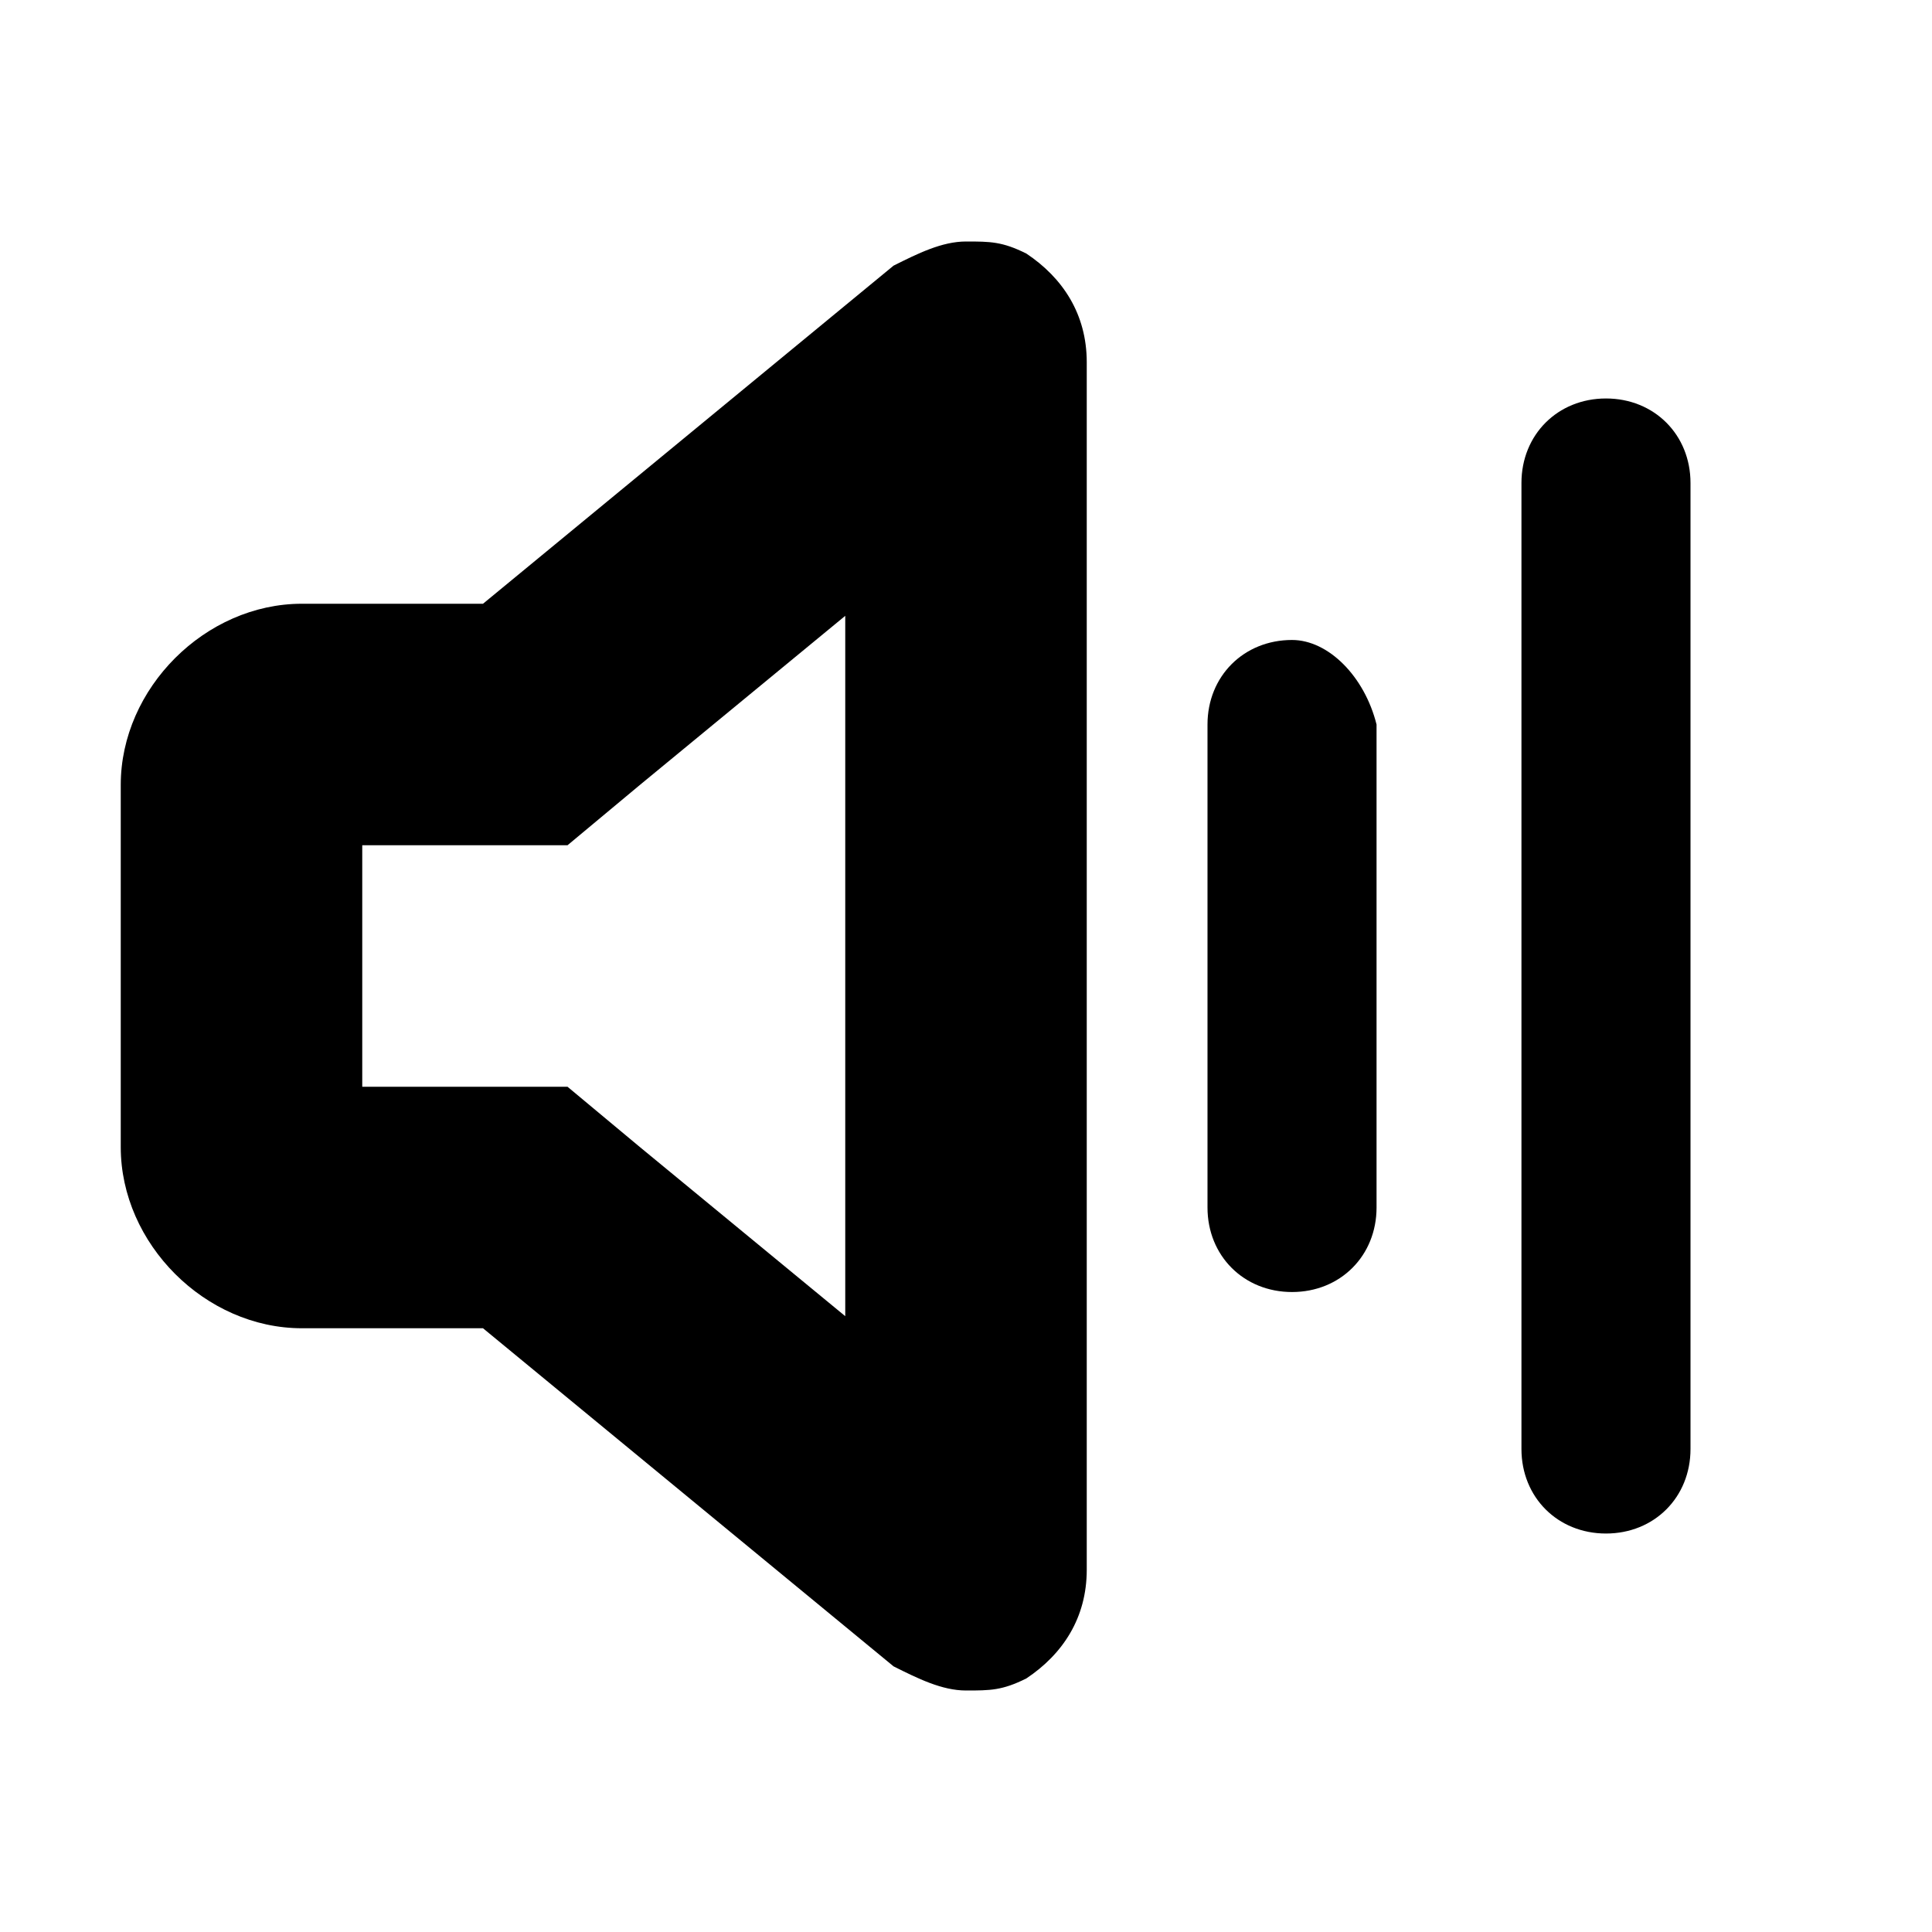 <svg width="16" height="16" fill="none" xmlns="http://www.w3.org/2000/svg">
  <path d="M7 5.1v5.8L5.3 9.5 4.7 9H3V7h1.7l.6-.5L7 5.1zM8 2c-.2 0-.4.1-.6.2L4 5H2.5C1.7 5 1 5.7 1 6.5v3c0 .8.7 1.5 1.5 1.5H4l3.4 2.8c.2.1.4.2.6.2.2 0 .3 0 .5-.1.3-.2.5-.5.5-.9V3c0-.4-.2-.7-.5-.9C8.3 2 8.2 2 8 2zm5.3 1.3c-.4 0-.7.3-.7.7v8c0 .4.3.7.7.7.4 0 .7-.3.7-.7V4c0-.4-.3-.7-.7-.7zm-2.6 2c-.4 0-.7.3-.7.7v4c0 .4.3.7.7.7.4 0 .7-.3.7-.7V6c-.1-.4-.4-.7-.7-.7z" fill="#000"/>
</svg>
